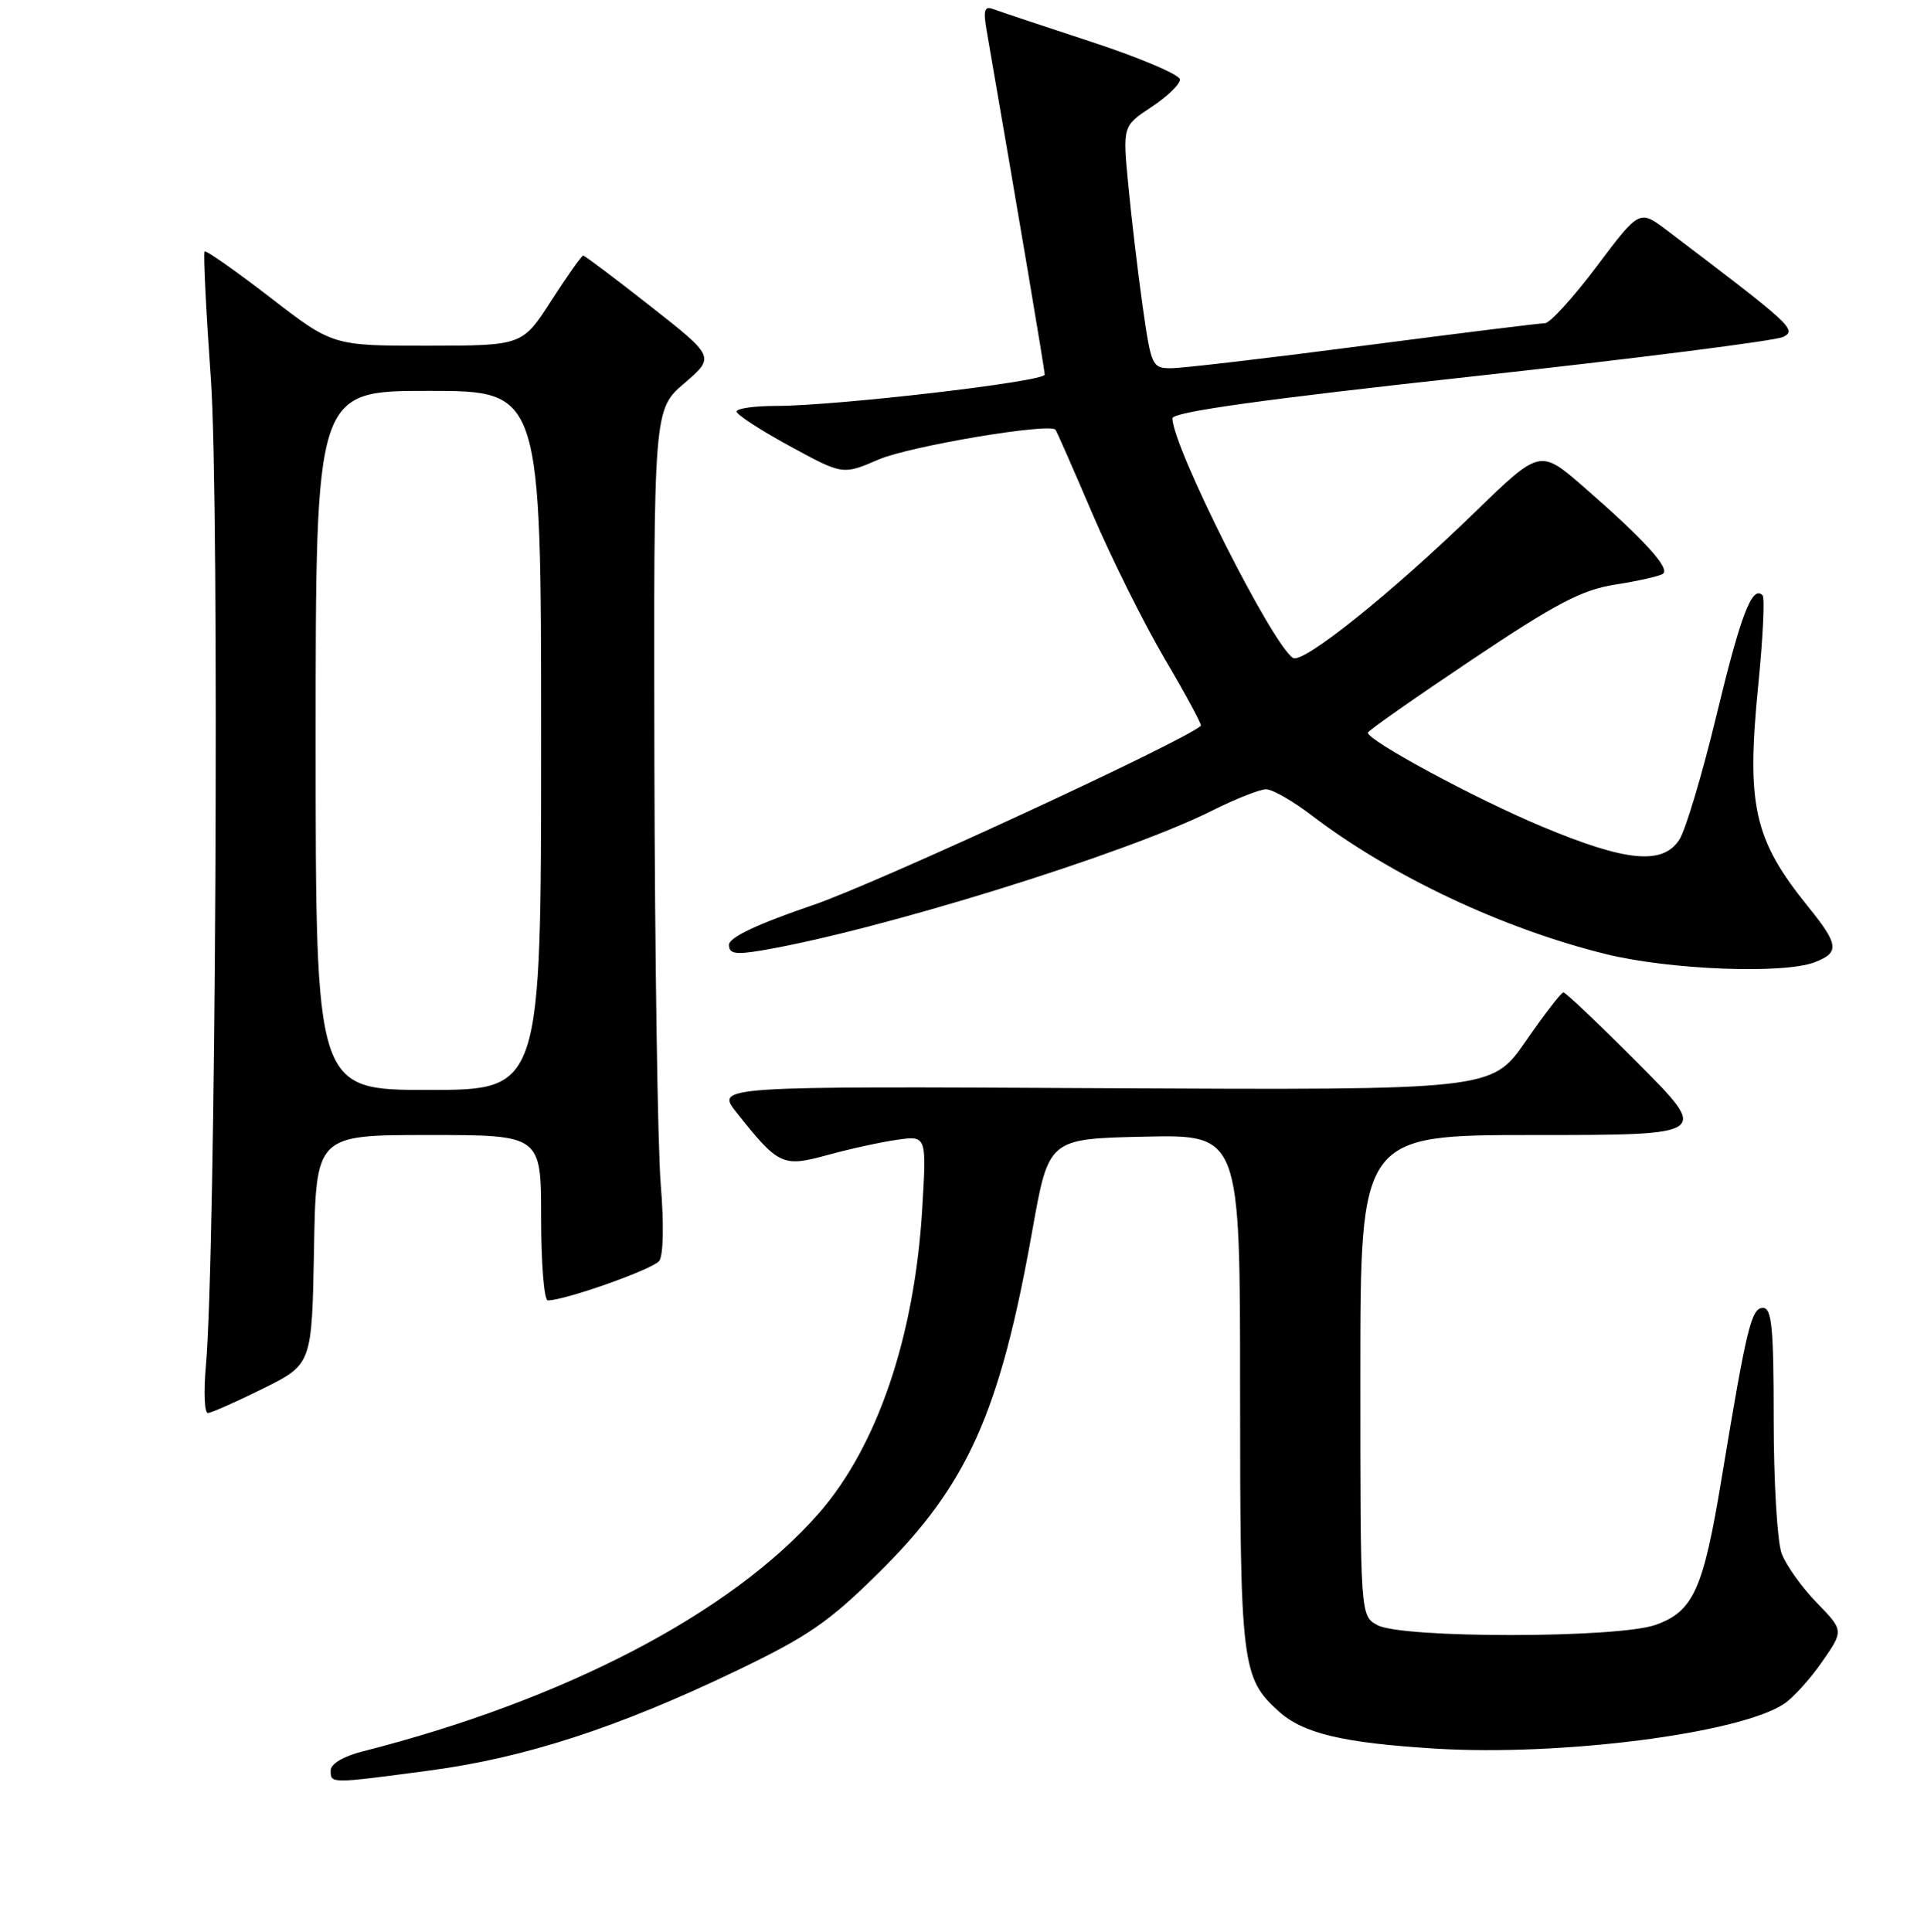 <?xml version="1.0" encoding="UTF-8" standalone="no"?>
<!DOCTYPE svg PUBLIC "-//W3C//DTD SVG 1.1//EN" "http://www.w3.org/Graphics/SVG/1.1/DTD/svg11.dtd" >
<svg xmlns="http://www.w3.org/2000/svg" xmlns:xlink="http://www.w3.org/1999/xlink" version="1.1" viewBox="0 0 256 257">
 <g >
 <path fill="currentColor"
d=" M 57.23 235.53 C 69.83 233.85 82.16 229.85 97.82 222.35 C 107.50 217.71 110.27 215.81 116.94 209.21 C 128.75 197.55 133.04 187.97 137.37 163.63 C 139.53 151.50 139.53 151.50 152.26 151.22 C 165.00 150.94 165.00 150.94 165.00 185.00 C 165.00 221.47 165.21 223.21 170.12 227.65 C 173.39 230.62 178.68 231.87 191.03 232.63 C 207.72 233.65 231.35 230.62 237.34 226.70 C 238.56 225.90 240.86 223.37 242.44 221.08 C 245.33 216.92 245.33 216.92 241.72 213.21 C 239.74 211.17 237.64 208.23 237.06 206.68 C 236.48 205.14 236.00 197.15 236.00 188.93 C 236.00 176.66 235.75 174.00 234.57 174.00 C 233.02 174.00 232.39 176.61 229.06 196.76 C 226.63 211.48 225.32 214.38 220.27 216.17 C 215.21 217.96 186.45 217.97 183.25 216.19 C 181.00 214.93 181.00 214.93 181.00 182.96 C 181.00 151.00 181.00 151.00 204.23 151.00 C 227.46 151.00 227.46 151.00 218.00 141.50 C 212.80 136.28 208.31 132.01 208.02 132.02 C 207.73 132.02 205.47 134.96 203.00 138.53 C 198.50 145.03 198.50 145.03 146.86 144.77 C 95.23 144.50 95.23 144.50 98.00 148.00 C 103.61 155.06 104.12 155.30 110.14 153.65 C 113.09 152.84 117.25 151.93 119.39 151.63 C 123.29 151.08 123.29 151.08 122.71 160.79 C 121.70 177.84 116.70 192.51 108.88 201.40 C 97.23 214.64 75.08 226.18 48.25 233.00 C 45.68 233.65 44.00 234.66 44.00 235.54 C 44.00 237.31 43.88 237.31 57.23 235.53 Z  M 35.00 184.73 C 41.50 181.50 41.50 181.50 41.78 166.25 C 42.05 151.00 42.05 151.00 57.03 151.00 C 72.00 151.00 72.00 151.00 72.00 162.00 C 72.00 168.05 72.40 173.00 72.89 173.00 C 75.18 173.00 86.87 168.86 87.71 167.75 C 88.27 167.01 88.35 162.85 87.91 157.50 C 87.51 152.55 87.13 127.35 87.07 101.50 C 86.97 54.50 86.97 54.50 91.05 50.99 C 95.13 47.48 95.13 47.48 86.55 40.74 C 81.83 37.03 77.80 34.00 77.60 34.00 C 77.39 34.00 75.48 36.70 73.36 39.99 C 69.50 45.98 69.50 45.98 56.89 45.99 C 44.27 46.00 44.27 46.00 35.92 39.55 C 31.32 36.01 27.41 33.26 27.22 33.45 C 27.03 33.63 27.41 41.30 28.06 50.48 C 29.22 66.91 28.71 167.11 27.39 181.75 C 27.08 185.19 27.20 187.99 27.66 187.98 C 28.12 187.96 31.42 186.50 35.00 184.73 Z  M 241.43 128.02 C 244.79 126.75 244.67 125.67 240.62 120.67 C 233.35 111.68 232.34 107.21 233.95 91.09 C 234.57 84.85 234.83 79.50 234.52 79.19 C 233.14 77.81 231.63 81.73 228.41 95.08 C 226.51 102.97 224.27 110.46 223.45 111.71 C 221.22 115.11 216.38 114.65 205.17 109.96 C 196.37 106.29 182.00 98.54 182.00 97.47 C 182.00 97.23 188.19 92.89 195.75 87.83 C 207.05 80.26 210.46 78.47 214.91 77.77 C 217.88 77.31 220.73 76.67 221.24 76.35 C 222.32 75.68 218.81 71.82 210.71 64.77 C 204.91 59.73 204.91 59.73 196.21 68.18 C 185.12 78.93 173.37 88.35 172.05 87.53 C 169.30 85.83 156.00 59.41 156.00 55.65 C 156.00 54.81 168.02 53.13 195.75 50.10 C 217.61 47.70 236.30 45.33 237.28 44.82 C 239.11 43.87 238.43 43.25 221.82 30.66 C 218.14 27.87 218.14 27.87 212.45 35.44 C 209.32 39.60 206.22 43.00 205.56 43.00 C 204.90 43.00 194.04 44.35 181.43 45.99 C 168.82 47.64 157.31 48.99 155.85 48.99 C 153.30 49.00 153.17 48.71 152.04 40.75 C 151.40 36.21 150.54 28.96 150.13 24.64 C 149.38 16.77 149.38 16.77 153.19 14.25 C 155.29 12.87 157.00 11.22 157.00 10.58 C 157.00 9.95 151.71 7.70 145.25 5.58 C 138.79 3.46 132.87 1.48 132.09 1.19 C 130.99 0.78 130.81 1.40 131.28 4.08 C 135.76 29.98 139.00 49.18 139.00 49.84 C 139.00 50.77 111.23 54.00 103.25 54.00 C 100.36 54.00 98.00 54.34 98.01 54.75 C 98.01 55.16 101.19 57.23 105.07 59.34 C 112.13 63.19 112.13 63.19 116.91 61.13 C 121.03 59.36 139.65 56.22 140.44 57.17 C 140.60 57.35 142.79 62.35 145.33 68.29 C 147.86 74.22 152.21 82.95 154.99 87.68 C 157.78 92.41 159.93 96.40 159.78 96.55 C 157.84 98.47 116.66 117.52 108.25 120.38 C 100.72 122.95 97.00 124.71 97.00 125.70 C 97.00 126.88 97.84 127.03 101.25 126.46 C 116.79 123.84 149.72 113.63 161.22 107.87 C 164.37 106.29 167.63 105.00 168.46 105.00 C 169.30 105.00 172.04 106.57 174.55 108.49 C 185.13 116.56 200.01 123.57 213.71 126.94 C 222.17 129.02 237.27 129.61 241.43 128.02 Z  M 42.00 98.50 C 42.00 52.00 42.00 52.00 57.00 52.00 C 72.00 52.00 72.00 52.00 72.00 98.50 C 72.00 145.00 72.00 145.00 57.00 145.00 C 42.00 145.00 42.00 145.00 42.00 98.50 Z "/>
</g>
</svg>